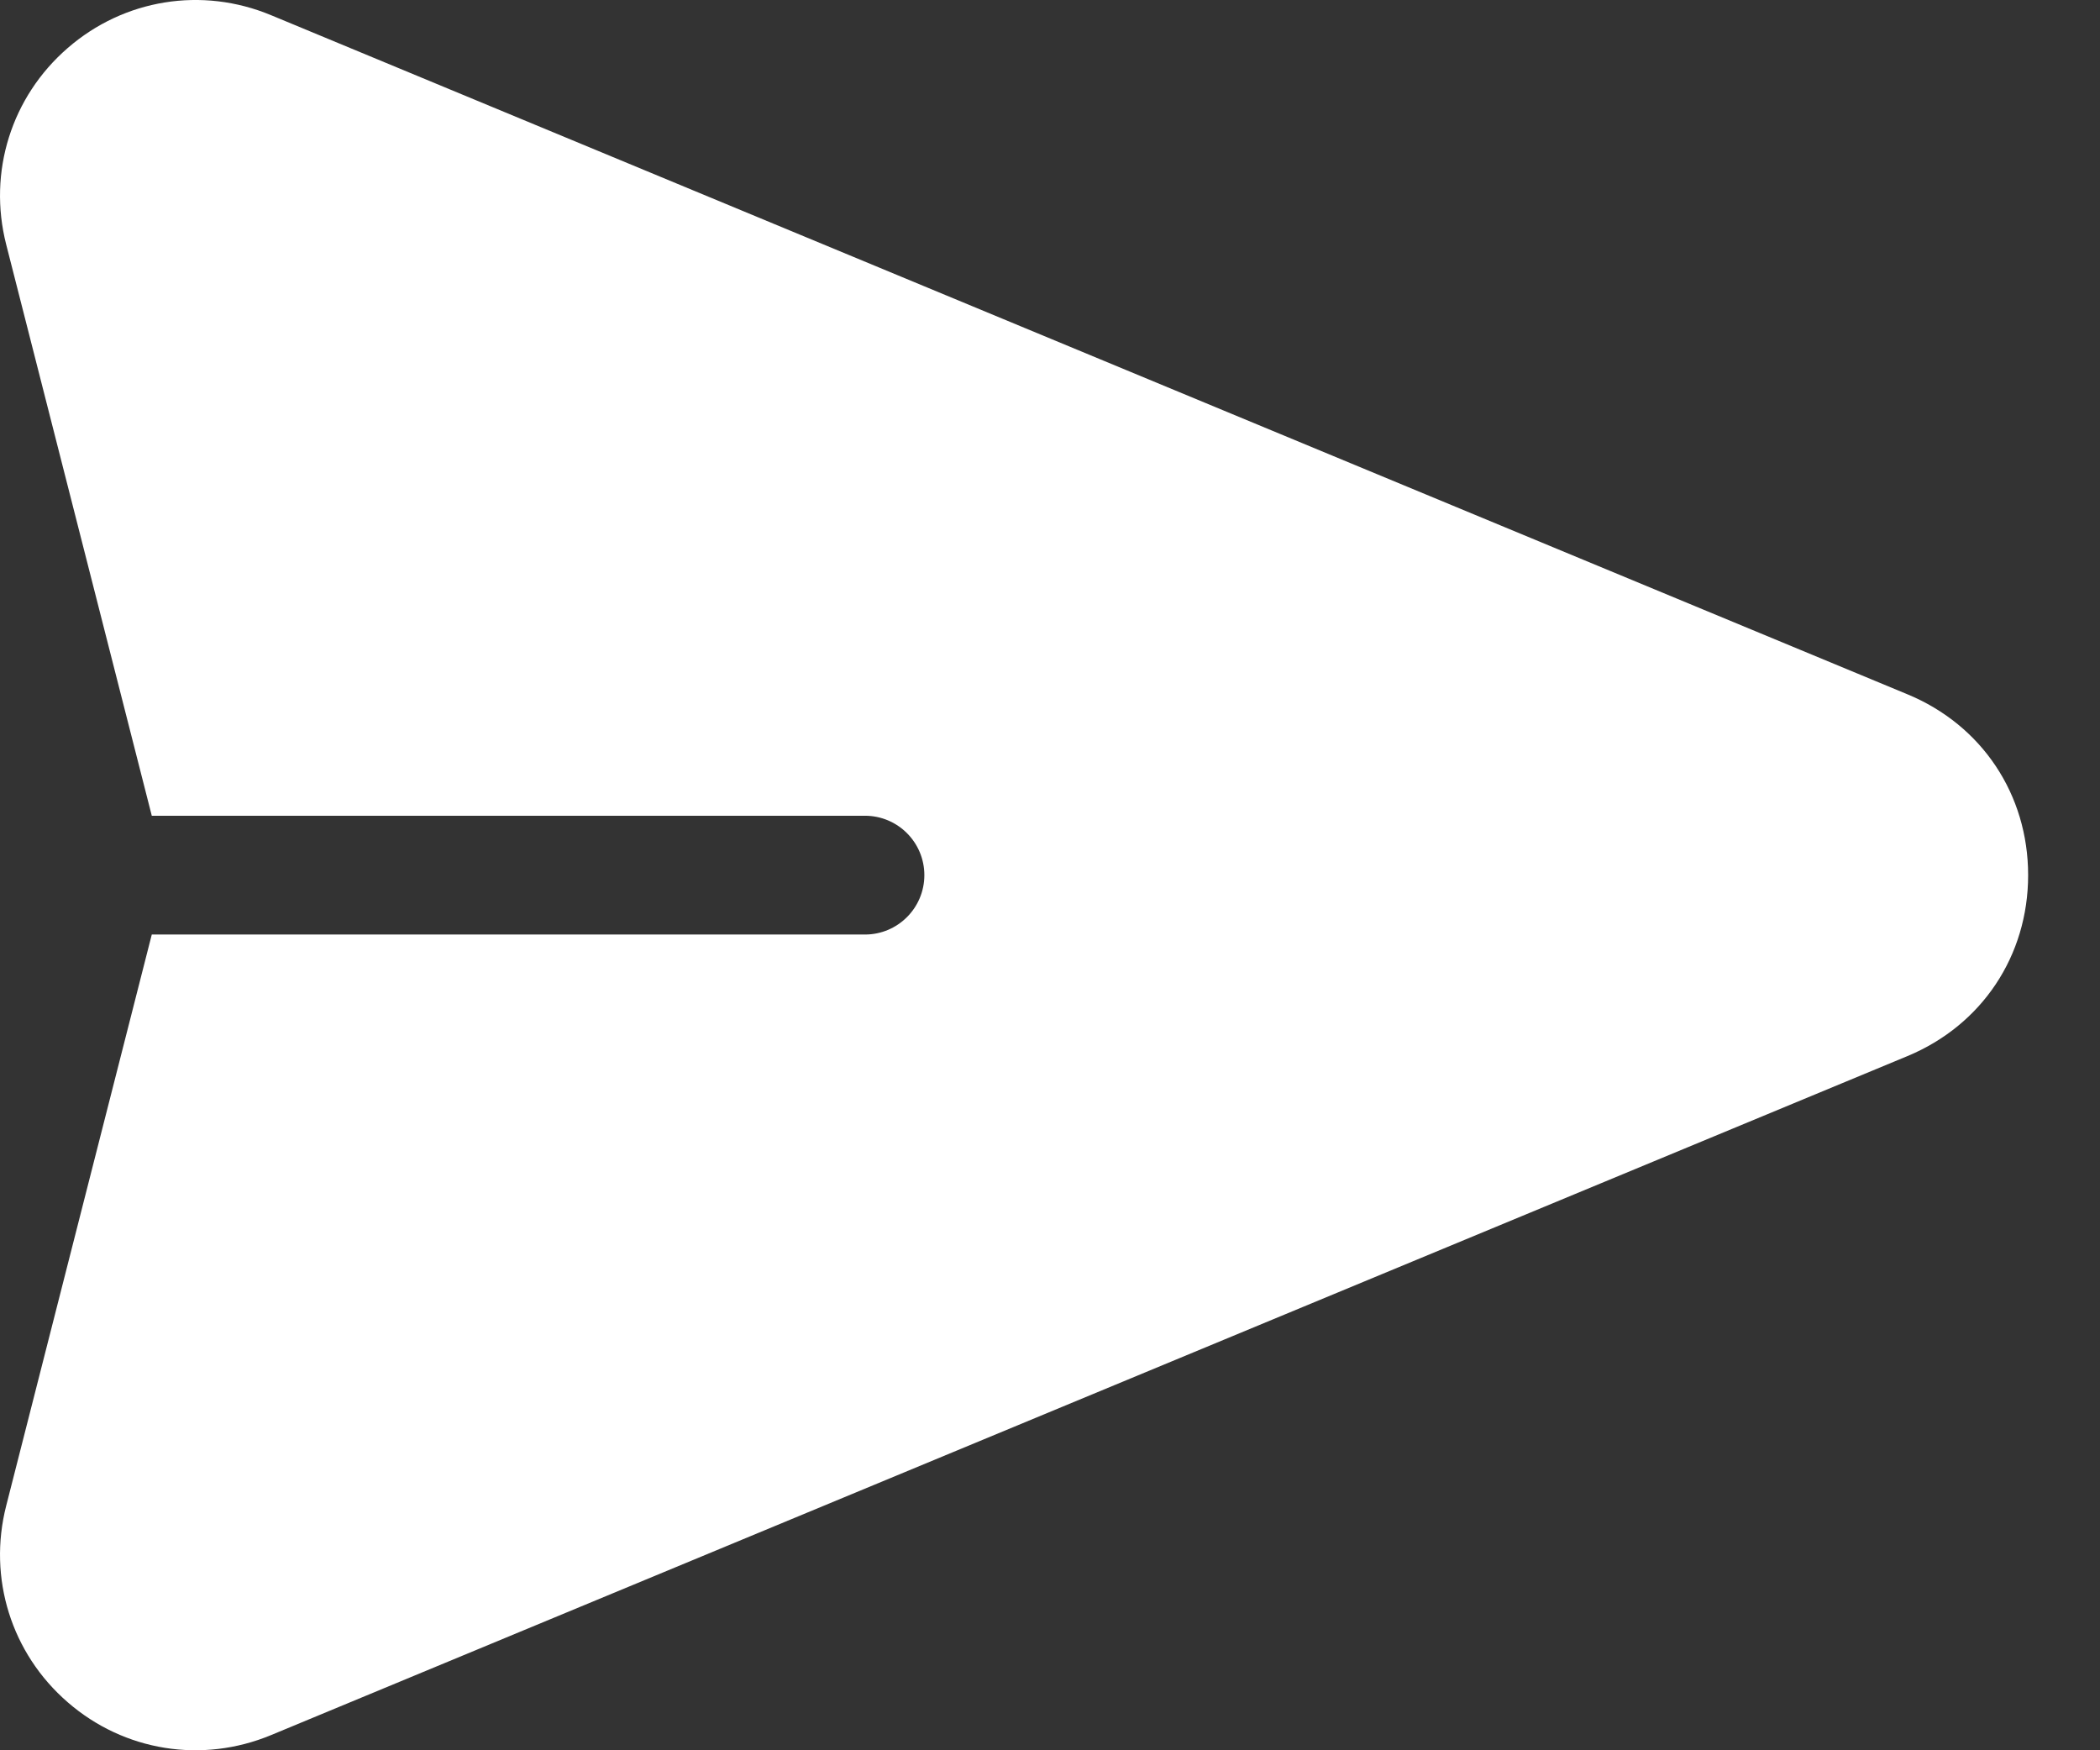 <svg width="18" height="15" viewBox="0 0 18 15" fill="none" xmlns="http://www.w3.org/2000/svg">
<rect x="0" y="0" width="18" height="15" fill="#333333" stroke="none"/>
<path d="M16.349 5.95L2.323 0.13C1.732 -0.116 1.064 -0.008 0.581 0.411C0.097 0.83 -0.105 1.475 0.053 2.095L1.301 6.991H7.414C7.695 6.991 7.923 7.219 7.923 7.5C7.923 7.781 7.695 8.009 7.414 8.009H1.301L0.053 12.905C-0.105 13.525 0.097 14.17 0.581 14.589C1.065 15.009 1.733 15.115 2.323 14.87L16.349 9.051C16.988 8.786 17.384 8.191 17.384 7.5C17.384 6.809 16.988 6.214 16.349 5.95Z" fill="white"/>
</svg>
